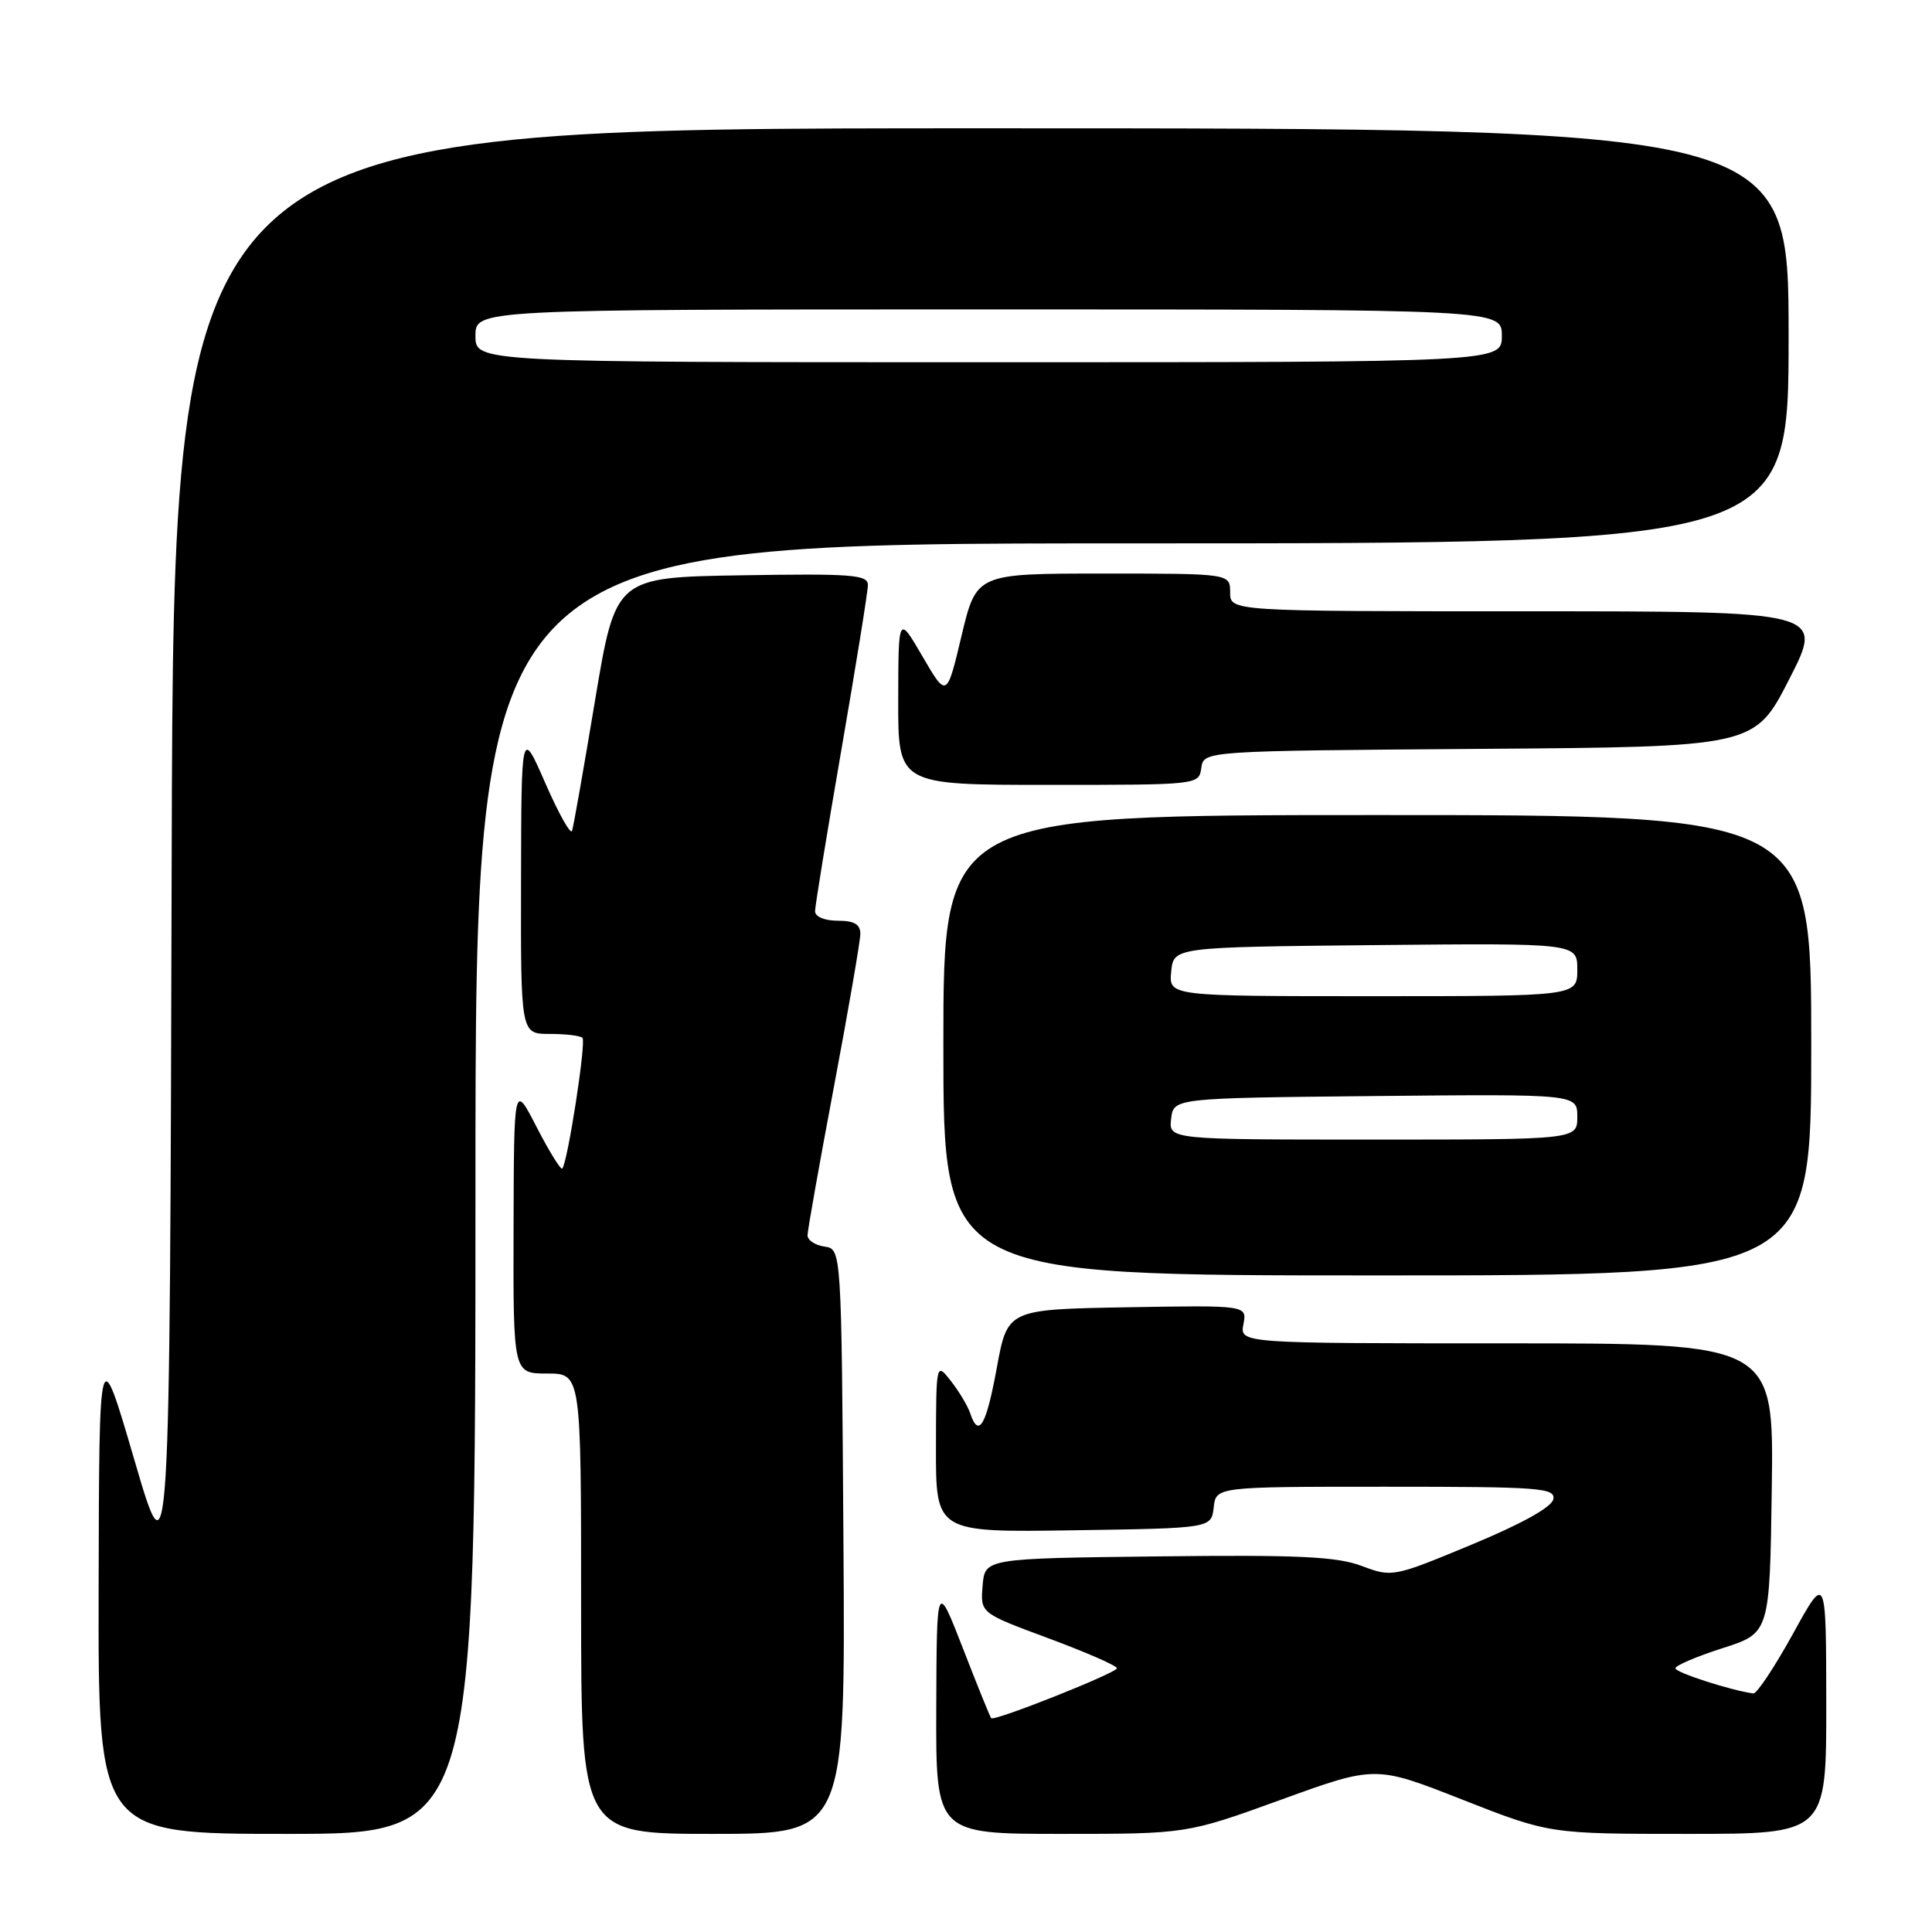 <?xml version="1.0" encoding="UTF-8" standalone="no"?>
<!DOCTYPE svg PUBLIC "-//W3C//DTD SVG 1.1//EN" "http://www.w3.org/Graphics/SVG/1.1/DTD/svg11.dtd" >
<svg xmlns="http://www.w3.org/2000/svg" xmlns:xlink="http://www.w3.org/1999/xlink" version="1.1" viewBox="0 0 256 256">
 <g >
 <path fill="currentColor"
d=" M 63.00 157.50 C 63.00 72.00 63.00 72.00 150.00 72.00 C 237.00 72.00 237.00 72.00 237.00 44.50 C 237.00 17.00 237.00 17.00 130.00 17.00 C 23.01 17.00 23.01 17.00 22.75 113.25 C 22.50 209.50 22.50 209.50 17.82 193.50 C 13.14 177.50 13.14 177.50 13.07 210.25 C 13.00 243.00 13.00 243.00 38.00 243.00 C 63.00 243.00 63.00 243.00 63.00 157.50 Z  M 111.76 204.25 C 111.50 165.50 111.50 165.50 109.25 165.18 C 108.01 165.00 107.00 164.33 107.00 163.68 C 107.01 163.03 108.58 154.18 110.50 144.00 C 112.42 133.82 113.99 124.71 114.00 123.75 C 114.00 122.47 113.19 122.00 111.00 122.00 C 109.26 122.00 108.00 121.47 108.00 120.74 C 108.00 120.05 109.58 110.39 111.50 99.28 C 113.42 88.17 115.00 78.38 115.00 77.52 C 115.00 76.15 112.90 75.99 98.28 76.23 C 81.57 76.50 81.57 76.50 78.85 92.79 C 77.36 101.75 75.99 109.54 75.80 110.09 C 75.62 110.65 74.03 107.82 72.27 103.80 C 69.08 96.50 69.08 96.50 69.04 116.75 C 69.00 137.00 69.00 137.00 72.83 137.00 C 74.94 137.00 76.90 137.23 77.18 137.52 C 77.70 138.03 75.20 154.14 74.50 154.84 C 74.30 155.04 72.77 152.57 71.11 149.35 C 68.10 143.50 68.10 143.50 68.05 162.75 C 68.00 182.00 68.00 182.00 72.50 182.00 C 77.00 182.00 77.00 182.00 77.00 212.50 C 77.00 243.00 77.00 243.00 94.51 243.00 C 112.02 243.00 112.02 243.00 111.76 204.25 Z  M 169.75 238.47 C 182.26 233.93 182.26 233.93 193.79 238.47 C 205.33 243.00 205.33 243.00 223.66 243.00 C 242.00 243.00 242.00 243.00 241.99 225.75 C 241.97 208.50 241.97 208.50 237.57 216.50 C 235.14 220.90 232.78 224.45 232.33 224.39 C 229.42 224.01 222.00 221.62 222.00 221.06 C 222.00 220.69 224.81 219.49 228.25 218.39 C 234.50 216.39 234.50 216.39 234.77 197.19 C 235.04 178.00 235.04 178.00 199.66 178.00 C 164.28 178.00 164.28 178.00 164.76 175.47 C 165.24 172.95 165.24 172.95 149.37 173.22 C 133.50 173.50 133.50 173.50 132.08 181.25 C 130.67 188.94 129.68 190.62 128.55 187.25 C 128.23 186.29 127.08 184.38 126.01 183.00 C 124.04 180.50 124.04 180.50 124.02 191.77 C 124.00 203.05 124.00 203.05 142.25 202.77 C 160.50 202.50 160.50 202.50 160.82 199.75 C 161.13 197.00 161.13 197.00 183.64 197.00 C 204.06 197.00 206.12 197.15 205.82 198.66 C 205.62 199.70 201.63 201.92 195.00 204.67 C 184.60 208.99 184.46 209.01 180.42 207.49 C 177.10 206.25 172.05 206.01 153.42 206.23 C 130.50 206.50 130.50 206.50 130.20 210.12 C 129.90 213.74 129.90 213.74 138.95 217.09 C 143.93 218.94 148.00 220.72 148.00 221.05 C 148.00 221.66 131.78 228.11 131.34 227.67 C 131.20 227.53 129.52 223.39 127.61 218.46 C 124.12 209.50 124.12 209.50 124.06 226.25 C 124.00 243.00 124.00 243.00 140.62 243.00 C 157.25 243.00 157.25 243.00 169.75 238.47 Z  M 240.00 138.50 C 240.00 108.00 240.00 108.00 182.50 108.00 C 125.00 108.00 125.00 108.00 125.00 138.50 C 125.00 169.00 125.00 169.00 182.50 169.00 C 240.00 169.00 240.00 169.00 240.00 138.50 Z  M 159.18 101.75 C 159.50 99.50 159.50 99.50 196.00 99.23 C 232.50 98.97 232.50 98.97 237.09 89.98 C 241.68 81.00 241.68 81.00 202.34 81.00 C 163.00 81.00 163.00 81.00 163.00 78.50 C 163.00 76.00 163.00 76.00 146.19 76.00 C 129.38 76.00 129.38 76.00 127.41 84.24 C 125.45 92.49 125.45 92.49 122.24 86.99 C 119.04 81.50 119.04 81.50 119.02 92.75 C 119.00 104.00 119.00 104.00 138.93 104.00 C 158.84 104.00 158.86 104.00 159.18 101.75 Z  M 63.00 44.50 C 63.00 41.00 63.00 41.00 131.00 41.00 C 199.00 41.00 199.00 41.00 199.00 44.50 C 199.00 48.00 199.00 48.00 131.00 48.00 C 63.00 48.00 63.00 48.00 63.00 44.50 Z  M 155.18 148.25 C 155.50 145.50 155.50 145.50 182.25 145.23 C 209.00 144.97 209.00 144.97 209.00 147.98 C 209.00 151.00 209.00 151.00 181.93 151.00 C 154.87 151.00 154.87 151.00 155.18 148.25 Z  M 155.19 128.75 C 155.50 125.50 155.50 125.50 182.25 125.23 C 209.00 124.97 209.00 124.97 209.00 128.48 C 209.00 132.00 209.00 132.00 181.94 132.00 C 154.87 132.00 154.87 132.00 155.19 128.75 Z "/>
</g>
</svg>